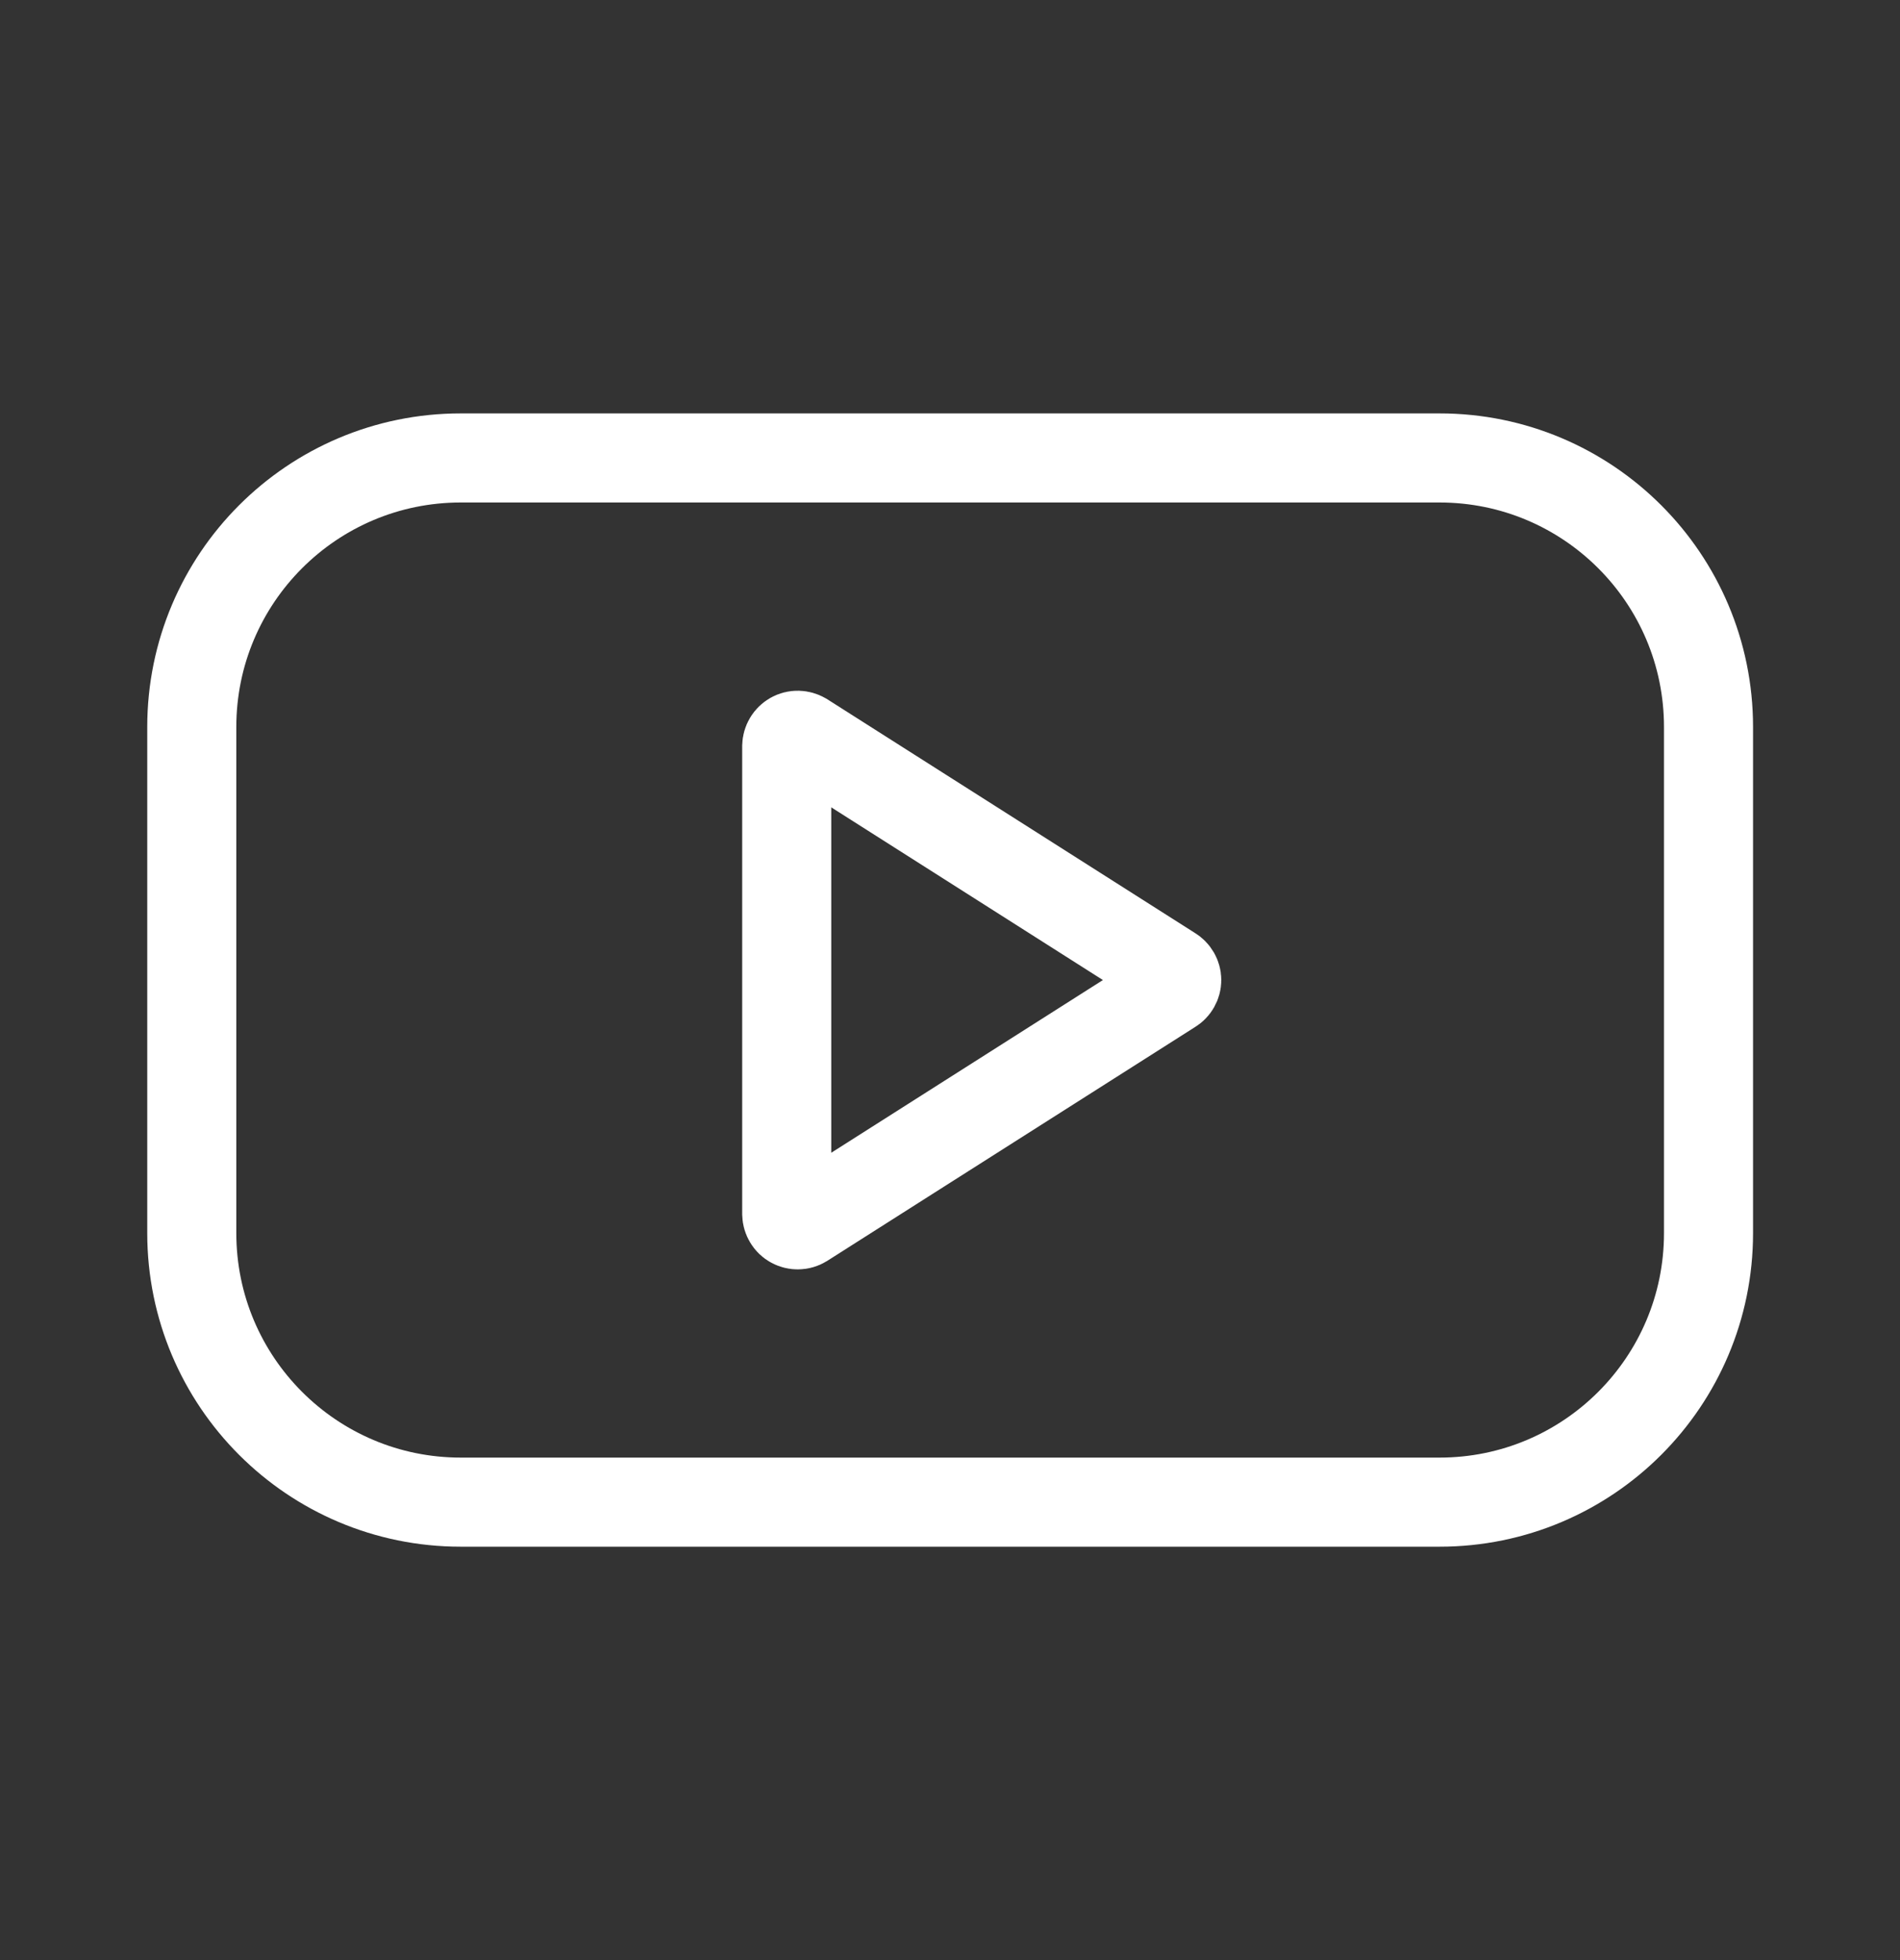 <svg width="32" height="33" viewBox="0 0 32 33" fill="none" xmlns="http://www.w3.org/2000/svg">
<rect x="0" y="0" width="32" height="33" fill="#333333" stroke="none"/>
<g id="youtube">
<path id="Vector" d="M13.25 20.44V12.56C13.251 12.528 13.26 12.496 13.277 12.468C13.293 12.441 13.317 12.418 13.345 12.402C13.374 12.386 13.406 12.378 13.438 12.379C13.47 12.38 13.502 12.389 13.53 12.405L19.73 16.345C19.757 16.361 19.779 16.384 19.795 16.411C19.81 16.438 19.819 16.469 19.819 16.5C19.819 16.532 19.81 16.562 19.795 16.589C19.779 16.617 19.757 16.639 19.73 16.655L13.53 20.595C13.502 20.612 13.47 20.621 13.438 20.621C13.406 20.622 13.374 20.614 13.345 20.598C13.317 20.583 13.293 20.56 13.277 20.532C13.26 20.504 13.251 20.473 13.25 20.44Z" stroke="white" stroke-width="1.5"/>
<path id="Vector_2" d="M24.245 7.71H7.76C5.258 7.71 3.23 9.738 3.23 12.24V20.76C3.23 23.262 5.258 25.29 7.76 25.29H24.245C26.747 25.29 28.775 23.262 28.775 20.76V12.24C28.775 9.738 26.747 7.71 24.245 7.71Z" stroke="white" stroke-width="1.5"/>
</g>
</svg>
